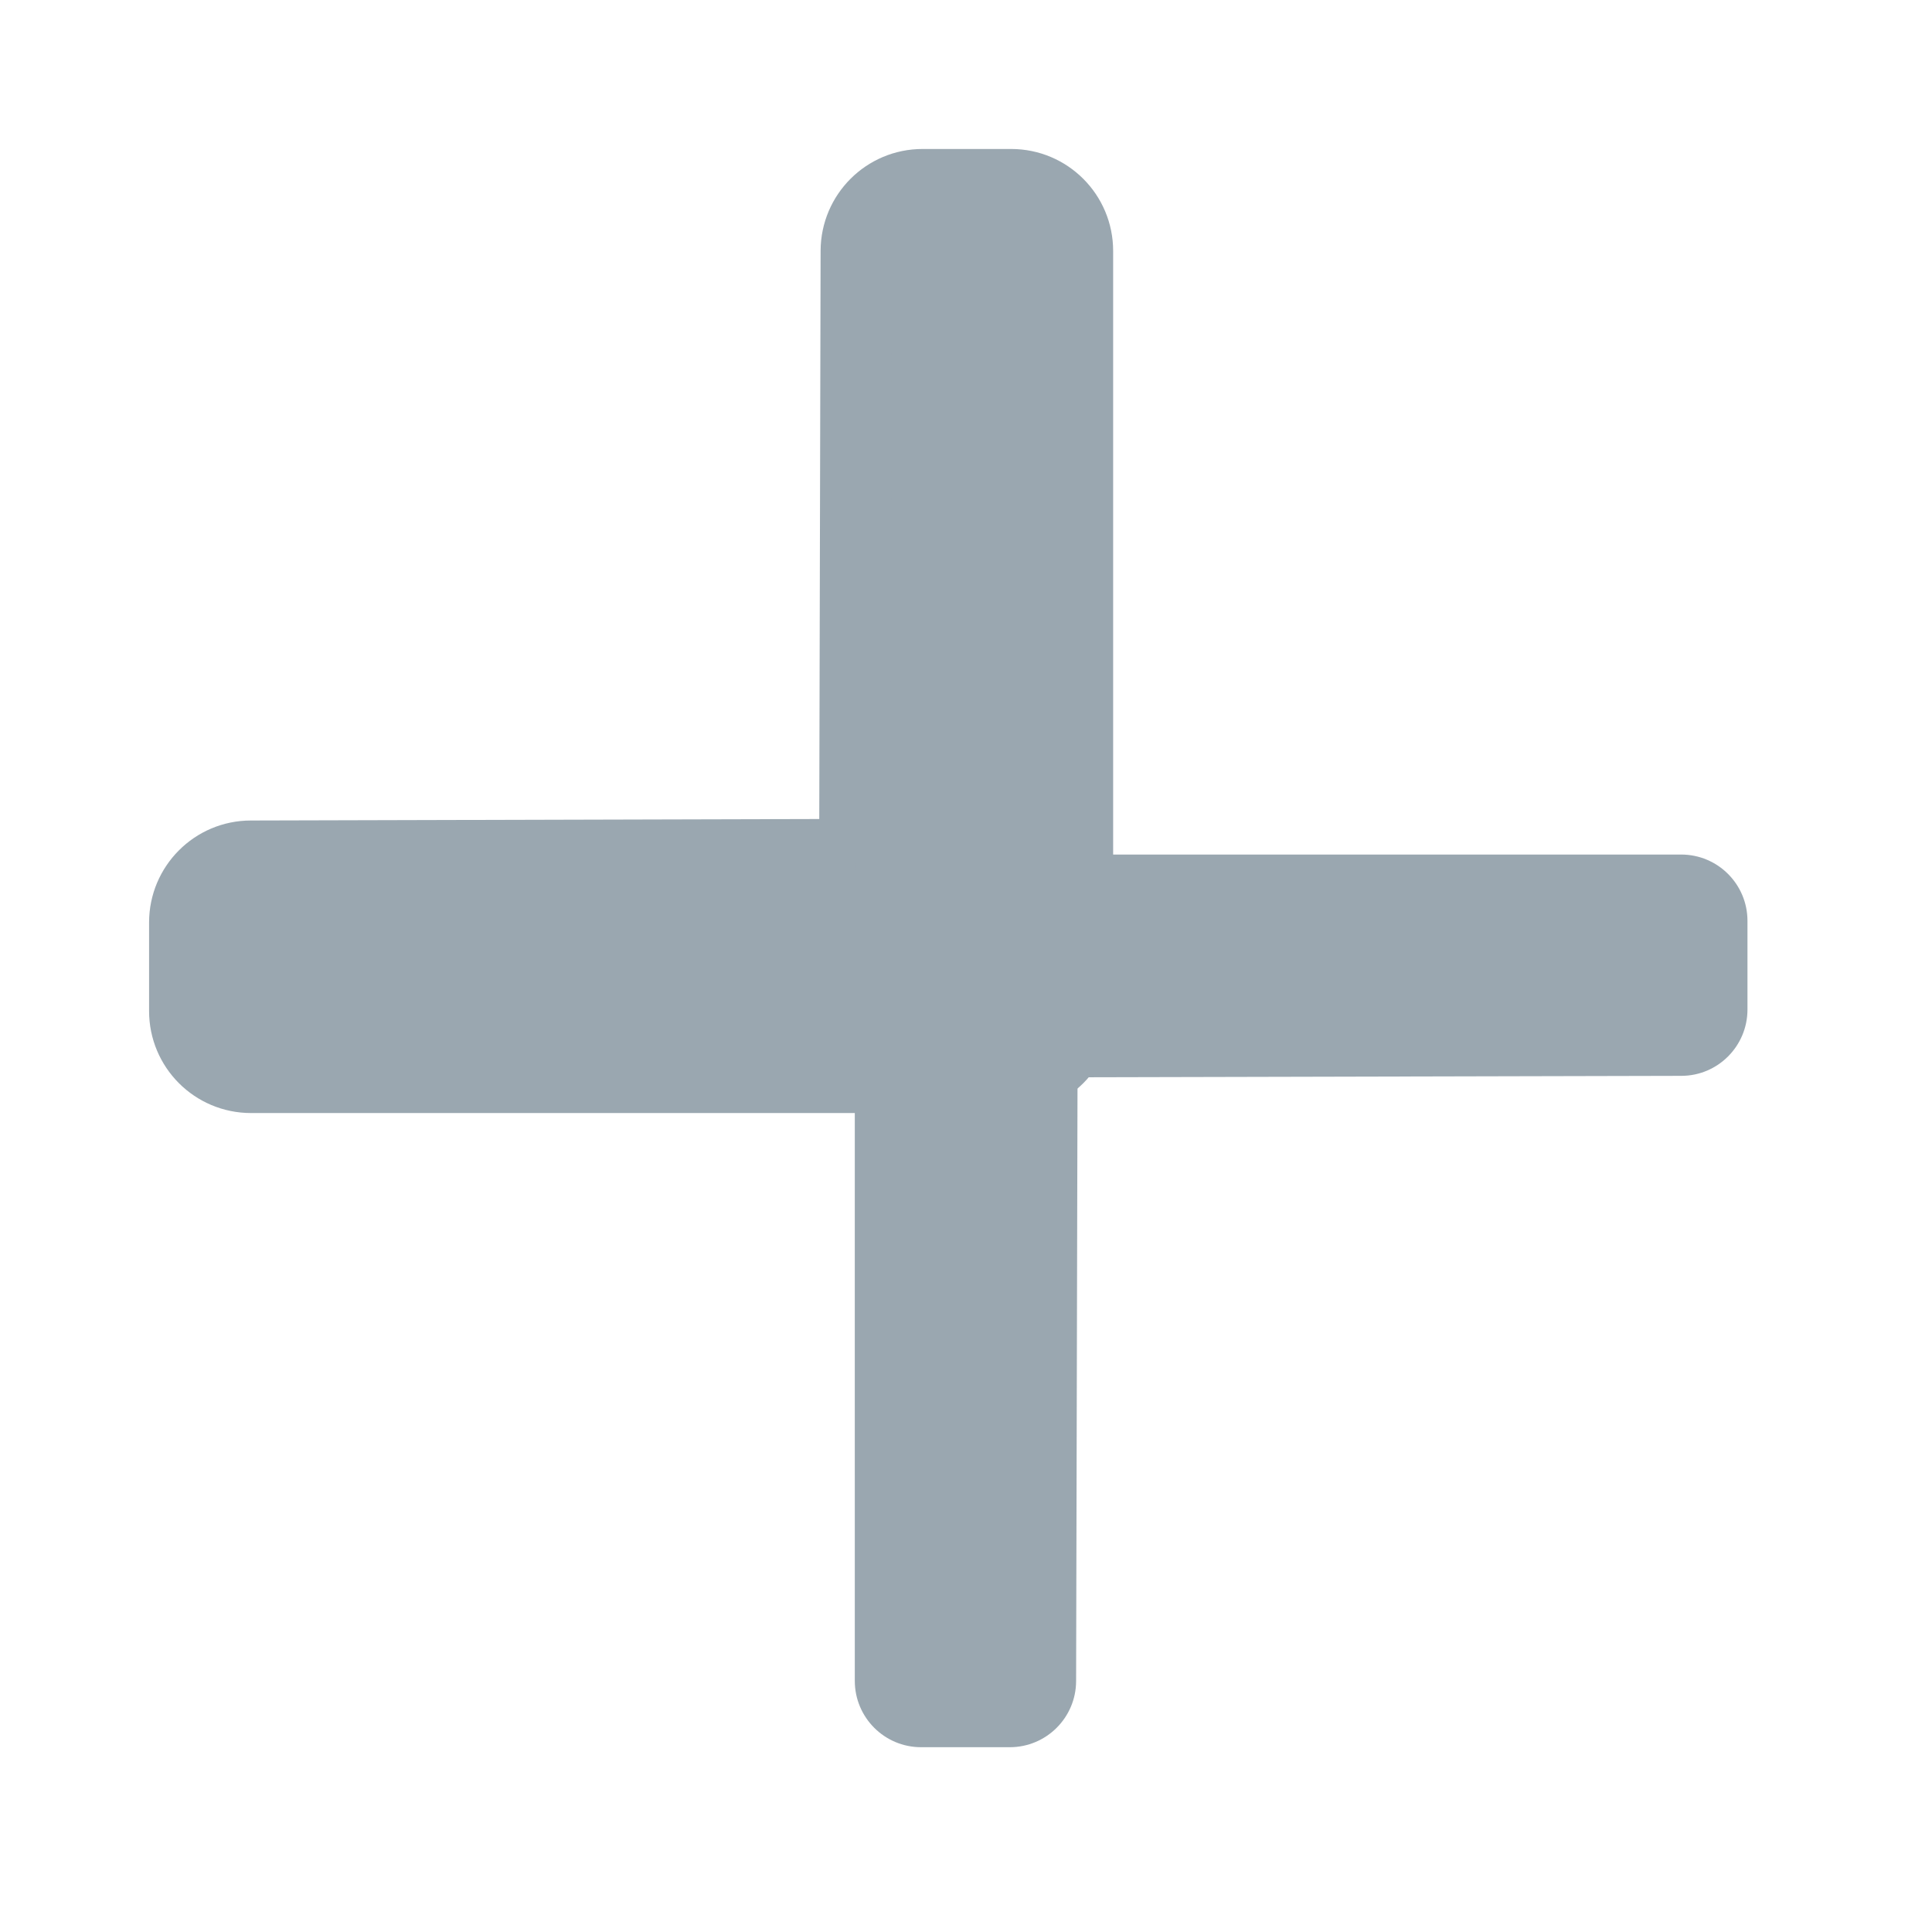 <svg xmlns="http://www.w3.org/2000/svg" width="16" height="16" viewBox="0 0 16 16">
    <g transform="matrix(0,1.311,-1.311,0,18.882,-1.889)">
        <path  fill="#9AA7B0" stroke="#9AA7B0" stroke-width="0.45" d="m 8.247,8.015 -1.54e-5,4.802 c 7.3e-6,0.232 -0.188,0.419 -0.419,0.419 l -0.56,-7e-6 c -0.231,8e-6 -0.419,-0.187 -0.419,-0.418 L 6.839,9.003 3.025,8.994 C 2.794,8.993 2.607,8.806 2.607,8.575 l -7.3e-6,-0.56 c -10e-8,-0.232 0.188,-0.419 0.419,-0.419 l 4.802,-1e-7 c 0.232,-1.45e-5 0.419,0.188 0.419,0.419 z"/>
        <path  fill="#9AA7B0" accentTint="both" stroke-width="0.45" d="m 6.839,9.003 1.46e-5,-5.22 c -7.1e-6,-0.232 0.188,-0.419 0.419,-0.419 l 0.56,7.8e-6 c 0.231,-8.5e-6 0.419,0.187 0.419,0.418 l 0.009,3.814 3.814,0.009 c 0.231,5.36e-4 0.418,0.188 0.418,0.419 l 7e-6,0.56 c 0,0.232 -0.188,0.419 -0.419,0.419 -1.74,-2.164e-4 -3.481,7.808e-4 -5.221,-8.73e-4 z"/>
    </g>
</svg>
